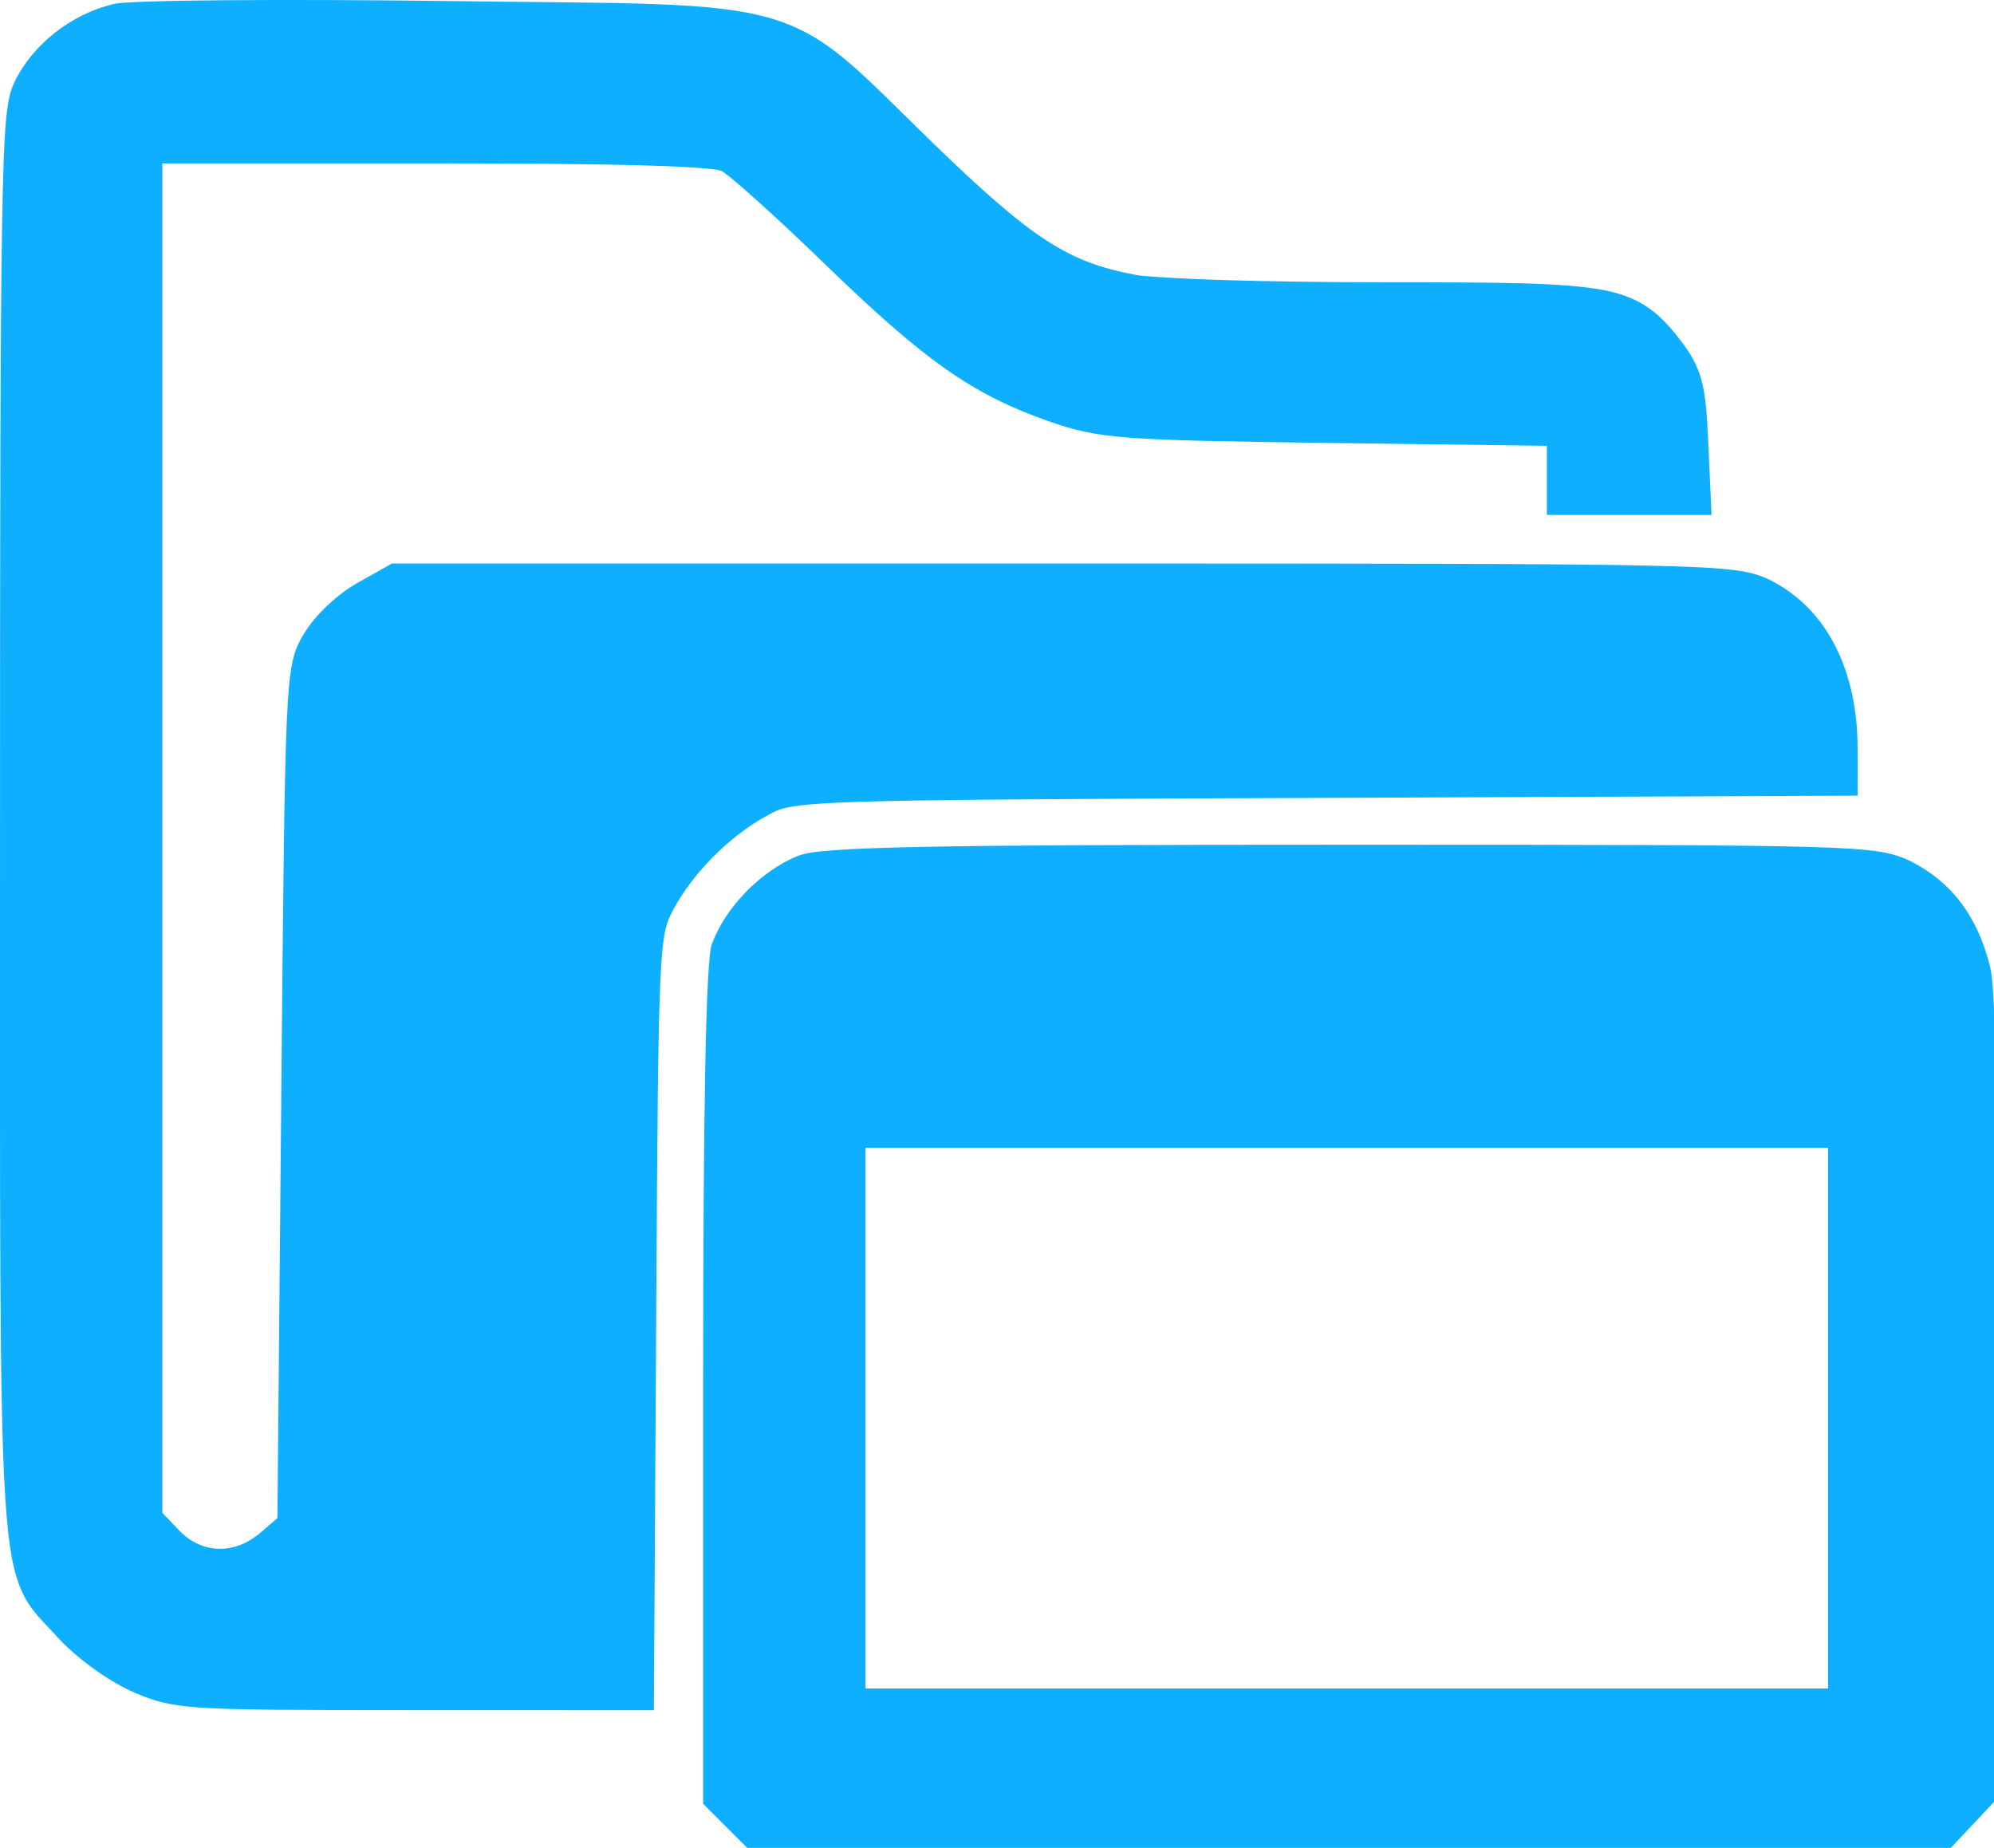 <?xml version="1.0" encoding="UTF-8" standalone="no"?>
<svg
   xmlns:dc="http://purl.org/dc/elements/1.1/"
   xmlns:cc="http://creativecommons.org/ns#"
   xmlns:rdf="http://www.w3.org/1999/02/22-rdf-syntax-ns#"
   xmlns:svg="http://www.w3.org/2000/svg"
   xmlns="http://www.w3.org/2000/svg"
   xmlns:sodipodi="http://sodipodi.sourceforge.net/DTD/sodipodi-0.dtd"
   xmlns:inkscape="http://www.inkscape.org/namespaces/inkscape"
   width="239.642mm"
   height="222.088mm"
   viewBox="0 0 239.642 222.088"
   version="1.1"
   id="svg8"
   inkscape:version="1.0.1 (3bc2e813f5, 2020-09-07)"
   sodipodi:docname="ImageFileSelector.svg">
  <defs
     id="defs2" />
  <sodipodi:namedview
     id="base"
     pagecolor="#ffffff"
     bordercolor="#666666"
     borderopacity="1.0"
     inkscape:pageopacity="0.0"
     inkscape:pageshadow="2"
     inkscape:zoom="0.28224708"
     inkscape:cx="564.73769"
     inkscape:cy="685.65949"
     inkscape:document-units="mm"
     inkscape:current-layer="layer1"
     inkscape:document-rotation="0"
     showgrid="false"
     fit-margin-top="0"
     fit-margin-left="0"
     fit-margin-right="0"
     fit-margin-bottom="0"
     inkscape:window-width="1267"
     inkscape:window-height="1198"
     inkscape:window-x="567"
     inkscape:window-y="70"
     inkscape:window-maximized="0" />
  <g
     inkscape:label="Layer 1"
     inkscape:groupmode="layer"
     id="layer1"
     transform="translate(43.587,33.247)"
     style="display:inline">
    <g
       id="g87"
       transform="matrix(0.265,0,0,0.265,-42.603,-32.261)"
       style="opacity:1">
      <path
         style="color:#000000;font-style:normal;font-variant:normal;font-weight:normal;font-stretch:normal;font-size:medium;line-height:normal;font-family:sans-serif;font-variant-ligatures:normal;font-variant-position:normal;font-variant-caps:normal;font-variant-numeric:normal;font-variant-alternates:normal;font-variant-east-asian:normal;font-feature-settings:normal;font-variation-settings:normal;text-indent:0;text-align:start;text-decoration:none;text-decoration-line:none;text-decoration-style:solid;text-decoration-color:#000000;letter-spacing:normal;word-spacing:normal;text-transform:none;writing-mode:lr-tb;direction:ltr;text-orientation:mixed;dominant-baseline:auto;baseline-shift:baseline;text-anchor:start;white-space:normal;shape-padding:0;shape-margin:0;inline-size:0;clip-rule:nonzero;display:inline;overflow:visible;visibility:visible;isolation:auto;mix-blend-mode:normal;color-interpolation:sRGB;color-interpolation-filters:linearRGB;solid-color:#000000;solid-opacity:1;vector-effect:none;fill:#0FAFFF;fill-opacity:1;fill-rule:nonzero;stroke:none;stroke-width:13.391;stroke-linecap:butt;stroke-linejoin:miter;stroke-miterlimit:4;stroke-dasharray:none;stroke-dashoffset:0;stroke-opacity:1.0;paint-order:fill markers stroke;color-rendering:auto;image-rendering:auto;shape-rendering:auto;text-rendering:auto;enable-background:accumulate;stop-color:#000000;stop-opacity:1;"
         d="M 57.912,756.856 C 48.169,752.309 34.255,741.997 26.991,733.94 1.458,705.616 2.996,728.864 2.996,371.136 2.996,79.673 3.552,47.633 8.809,36.556 15.833,21.753 32.245,8.755 49.055,4.682 55.875,3.029 123.635,2.474 199.632,3.448 364.393,5.56 347.57,0.712 413.983,65.225 c 46.359,45.033 63.515,56.132 96.407,62.369 9.865,1.871 60.924,3.402 113.464,3.402 106.776,0 111.886,0.952 129.571,24.138 8.101,10.621 9.734,16.703 10.804,40.246 l 1.261,27.734 H 734.999 704.509 V 207.489 191.864 L 600.876,190.496 C 504.027,189.217 495.736,188.598 474.214,181.044 440.224,169.113 420.295,155.081 375.01,111.197 352.601,89.48 330.783,69.905 326.527,67.696 321.178,64.919 279.329,63.679 191.007,63.679 H 63.227 V 374.383 685.087 l 9.52,9.937 c 12.504,13.052 31.844,13.635 46.084,1.389 l 9.941,-8.548 1.772,-194.288 c 1.755,-192.52 1.842,-194.402 9.568,-206.824 4.288,-6.894 14.071,-16.062 21.74,-20.372 l 13.944,-7.837 H 479.266 c 295.32,0 303.839,0.188 317.203,7.006 22.808,11.636 35.523,36.647 35.567,69.958 l 0.021,14.962 -238.266,0.982 c -236.555,0.975 -238.368,1.037 -252.438,8.641 -18.397,9.942 -35.829,27.314 -45.457,45.298 -7.543,14.089 -7.707,17.607 -8.701,187.08 l -1.014,172.721 -105.276,-0.035 C 78.075,765.121 75.217,764.93 57.914,756.855 Z"
         id="path89" />
      <path
         style="color:#000000;font-style:normal;font-variant:normal;font-weight:normal;font-stretch:normal;font-size:medium;line-height:normal;font-family:sans-serif;font-variant-ligatures:normal;font-variant-position:normal;font-variant-caps:normal;font-variant-numeric:normal;font-variant-alternates:normal;font-variant-east-asian:normal;font-feature-settings:normal;font-variation-settings:normal;text-indent:0;text-align:start;text-decoration:none;text-decoration-line:none;text-decoration-style:solid;text-decoration-color:#000000;letter-spacing:normal;word-spacing:normal;text-transform:none;writing-mode:lr-tb;direction:ltr;text-orientation:mixed;dominant-baseline:auto;baseline-shift:baseline;text-anchor:start;white-space:normal;shape-padding:0;shape-margin:0;inline-size:0;clip-rule:nonzero;display:inline;overflow:visible;visibility:visible;isolation:auto;mix-blend-mode:normal;color-interpolation:sRGB;color-interpolation-filters:linearRGB;solid-color:#000000;solid-opacity:1;vector-effect:none;fill:#0FAFFF;fill-opacity:1;fill-rule:nonzero;stroke:none;stroke-width:13.391;stroke-linecap:butt;stroke-linejoin:miter;stroke-miterlimit:4;stroke-dasharray:none;stroke-dashoffset:0;stroke-opacity:1.0;paint-order:fill markers stroke;color-rendering:auto;image-rendering:auto;shape-rendering:auto;text-rendering:auto;enable-background:accumulate;stop-color:#000000;stop-opacity:1;"
         d="M 145.025 -3.699 C 127.857 -3.758 112.026 -3.727 98.348 -3.615 C 84.669 -3.503 73.149 -3.309 64.561 -3.037 C 60.266 -2.901 56.709 -2.748 53.934 -2.568 C 51.158 -2.389 49.523 -2.322 47.479 -1.826 C 28.47 2.78 10.865 16.605 2.76 33.686 C -0.901 41.4 -1.965 52.635 -2.764 98.586 C -3.562 144.537 -3.699 225.401 -3.699 371.137 C -3.699 549.991 -4.11 633.443 -1.262 676.506 C 0.162 698.037 2.35 709.744 6.402 718.438 C 10.455 727.131 15.917 731.654 22.018 738.422 C 30.226 747.527 44.035 757.769 55.08 762.924 L 58.145 764.352 L 58.238 764.301 C 65.649 767.56 72.674 769.742 86.887 770.701 C 103.104 771.796 129.484 771.834 180.902 771.852 L 292.838 771.889 L 293.891 592.51 C 294.388 507.775 294.684 464.476 295.777 440.973 C 296.324 429.221 297.088 422.465 298.033 418.172 C 298.978 413.879 299.963 411.98 301.799 408.551 C 310.687 391.949 327.454 375.215 344.537 365.982 C 348.005 364.108 349.515 363.218 354.695 362.252 C 359.875 361.286 368.603 360.516 384.369 359.977 C 415.901 358.897 475.541 358.634 593.818 358.146 L 838.764 357.137 L 838.732 335.498 C 838.686 300.487 824.882 272.529 799.512 259.586 C 795.925 257.756 791.506 255.988 783.688 254.941 C 775.869 253.895 764.197 253.248 743.75 252.797 C 702.856 251.894 626.927 251.848 479.266 251.848 L 174.043 251.848 L 158.572 260.543 C 149.489 265.648 139.72 274.704 134.426 283.217 C 132.457 286.382 130.37 290.066 129.076 295.75 C 127.783 301.434 127.011 309.122 126.4 322.318 C 125.179 348.712 124.725 397.255 123.848 493.516 L 122.105 684.768 L 114.465 691.336 C 102.576 701.559 87.77 701.026 77.582 690.393 L 69.922 682.396 L 69.922 374.383 L 69.922 70.375 L 191.008 70.375 C 235.137 70.375 267.644 70.685 289.684 71.338 C 300.703 71.665 309.117 72.08 314.957 72.568 C 317.877 72.813 320.162 73.081 321.709 73.334 C 323.256 73.587 324.268 74.067 323.443 73.639 C 322.995 73.406 325.583 75.126 328.471 77.523 C 331.358 79.92 335.139 83.211 339.49 87.115 C 348.194 94.924 359.205 105.204 370.352 116.006 C 415.829 160.077 437.23 175.158 471.996 187.361 C 482.957 191.209 491.539 193.513 508.799 194.801 C 526.058 196.089 552.351 196.552 600.787 197.191 L 697.812 198.473 L 697.812 207.488 L 697.812 229.809 L 735 229.809 L 772.496 229.809 L 770.918 195.076 C 770.377 183.177 769.729 175.376 767.93 168.674 C 766.13 161.971 763.041 156.7 758.748 151.072 C 749.744 139.267 741.363 131.157 723.275 127.787 C 705.188 124.418 677.261 124.301 623.854 124.301 C 597.648 124.301 571.798 123.919 551.318 123.305 C 530.838 122.691 514.82 121.619 511.637 121.016 C 495.696 117.992 484.369 114.067 470.873 105.336 C 457.378 96.605 441.729 82.842 418.648 60.422 C 402.117 44.363 390.715 32.535 379.939 23.518 C 369.164 14.5 358.798 8.322 345.543 4.502 C 319.033 -3.138 282.035 -2.191 199.717 -3.246 C 180.697 -3.49 162.193 -3.64 145.025 -3.699 z M 144.979 9.693 C 162.103 9.752 180.568 9.899 199.547 10.143 C 281.99 11.2 318.962 10.777 341.834 17.369 C 353.27 20.665 361.448 25.504 371.346 33.787 C 381.244 42.071 392.644 53.83 409.318 70.027 C 432.597 92.64 448.704 106.942 463.6 116.578 C 478.495 126.214 492.192 130.957 509.143 134.172 C 515.824 135.439 530.267 136.07 550.918 136.689 C 571.569 137.309 597.518 137.691 623.854 137.691 C 677.222 137.691 705.24 138.048 720.822 140.951 C 736.405 143.854 739.421 147.813 748.102 159.193 C 751.91 164.186 753.686 167.267 754.996 172.146 C 756.306 177.026 757.012 184.04 757.541 195.684 L 758.482 216.418 L 735 216.418 L 711.203 216.418 L 711.203 207.488 L 711.203 185.256 L 600.965 183.801 C 552.552 183.161 526.274 182.675 509.795 181.445 C 493.316 180.216 486.993 178.434 476.432 174.727 C 443.218 163.069 424.762 150.086 379.67 106.389 C 368.407 95.474 357.304 85.109 348.432 77.148 C 343.996 73.168 340.124 69.792 337.023 67.219 C 333.923 64.645 332.188 63.089 329.611 61.752 C 327.449 60.63 325.983 60.465 323.873 60.119 C 321.763 59.773 319.21 59.487 316.074 59.225 C 309.803 58.7 301.231 58.284 290.08 57.953 C 267.777 57.292 235.2 56.982 191.008 56.982 L 56.531 56.982 L 56.531 374.383 L 56.531 687.777 L 67.912 699.656 C 82.733 715.126 106.605 715.758 123.197 701.49 L 135.439 690.961 L 137.238 493.637 C 138.116 397.377 138.585 348.721 139.777 322.938 C 140.374 310.046 141.182 302.899 142.133 298.721 C 143.084 294.542 143.903 293.335 145.797 290.289 C 149.079 285.012 158.879 275.732 165.133 272.217 L 177.549 265.238 L 479.266 265.238 C 626.924 265.238 702.917 265.288 743.453 266.184 C 763.721 266.631 775.144 267.309 781.91 268.215 C 788.676 269.121 790.33 269.934 793.426 271.514 C 813.671 281.842 825.3 303.903 825.342 335.516 L 825.342 335.518 L 825.354 343.801 L 593.764 344.756 C 475.486 345.243 415.943 345.497 383.912 346.594 C 367.897 347.142 358.748 347.875 352.238 349.09 C 345.729 350.304 341.737 352.273 338.17 354.201 C 318.46 364.853 300.361 382.863 289.992 402.23 C 288.056 405.846 286.193 409.67 284.955 415.295 C 283.717 420.92 282.964 428.276 282.402 440.35 C 281.279 464.496 280.997 507.693 280.5 592.432 L 279.525 758.494 L 180.906 758.461 C 129.496 758.443 103.032 758.369 87.787 757.34 C 72.542 756.311 69.286 754.773 60.744 750.787 L 60.723 750.777 C 52.279 746.831 38.278 736.46 31.965 729.457 C 25.299 722.063 21.379 718.872 18.539 712.779 C 15.699 706.687 13.483 696.536 12.1 675.623 C 9.333 633.797 9.691 550.01 9.691 371.137 C 9.691 225.409 9.831 144.523 10.625 98.818 C 11.419 53.114 13.262 42.788 14.857 39.426 C 20.801 26.901 36.02 14.73 50.631 11.189 C 50.292 11.272 52.265 10.959 54.797 10.795 C 57.329 10.631 60.779 10.479 64.984 10.346 C 73.394 10.079 84.844 9.887 98.457 9.775 C 112.07 9.664 127.854 9.634 144.979 9.693 z "
         id="path91" />
    </g>
    <g
       id="g81"
       transform="matrix(0.265,0,0,0.265,-42.603,-32.261)"
       style="opacity:1">
      <path
         style="color:#000000;font-style:normal;font-variant:normal;font-weight:normal;font-stretch:normal;font-size:medium;line-height:normal;font-family:sans-serif;font-variant-ligatures:normal;font-variant-position:normal;font-variant-caps:normal;font-variant-numeric:normal;font-variant-alternates:normal;font-variant-east-asian:normal;font-feature-settings:normal;font-variation-settings:normal;text-indent:0;text-align:start;text-decoration:none;text-decoration-line:none;text-decoration-style:solid;text-decoration-color:#000000;letter-spacing:normal;word-spacing:normal;text-transform:none;writing-mode:lr-tb;direction:ltr;text-orientation:mixed;dominant-baseline:auto;baseline-shift:baseline;text-anchor:start;white-space:normal;shape-padding:0;shape-margin:0;inline-size:0;clip-rule:nonzero;display:inline;overflow:visible;visibility:visible;isolation:auto;mix-blend-mode:normal;color-interpolation:sRGB;color-interpolation-filters:linearRGB;solid-color:#000000;solid-opacity:1;vector-effect:none;fill:#0FAFFF;fill-opacity:1;fill-rule:nonzero;stroke:none;stroke-width:13.391;stroke-linecap:butt;stroke-linejoin:miter;stroke-miterlimit:4;stroke-dasharray:none;stroke-dashoffset:0;stroke-opacity:1.0;paint-order:fill markers stroke;color-rendering:auto;image-rendering:auto;shape-rendering:auto;text-rendering:auto;enable-background:accumulate;stop-color:#000000;stop-opacity:1;"
         d="m 330.562,820.269 -8.696,-8.696 V 623.864 c 0,-124.011 1.279,-191.094 3.768,-197.683 5.128,-13.573 20.417,-29.312 34.205,-35.211 9.303,-3.98 55.135,-4.878 249.037,-4.878 229.737,0 238.092,0.233 251.368,7.006 16.728,8.534 26.809,22.041 31.979,42.847 2.652,10.672 3.569,73.132 2.868,195.217 l -1.031,179.524 -8.589,9.141 -8.589,9.141 H 608.069 339.258 Z M 832.057,639.415 V 510.096 H 607.076 382.096 v 129.319 129.319 h 224.98 224.98 z"
         id="path83" />
      <path
         style="color:#000000;font-style:normal;font-variant:normal;font-weight:normal;font-stretch:normal;font-size:medium;line-height:normal;font-family:sans-serif;font-variant-ligatures:normal;font-variant-position:normal;font-variant-caps:normal;font-variant-numeric:normal;font-variant-alternates:normal;font-variant-east-asian:normal;font-feature-settings:normal;font-variation-settings:normal;text-indent:0;text-align:start;text-decoration:none;text-decoration-line:none;text-decoration-style:solid;text-decoration-color:#000000;letter-spacing:normal;word-spacing:normal;text-transform:none;writing-mode:lr-tb;direction:ltr;text-orientation:mixed;dominant-baseline:auto;baseline-shift:baseline;text-anchor:start;white-space:normal;shape-padding:0;shape-margin:0;inline-size:0;clip-rule:nonzero;display:inline;overflow:visible;visibility:visible;isolation:auto;mix-blend-mode:normal;color-interpolation:sRGB;color-interpolation-filters:linearRGB;solid-color:#000000;solid-opacity:1;vector-effect:none;fill:#0FAFFF;fill-opacity:1;fill-rule:nonzero;stroke:none;stroke-width:13.391;stroke-linecap:butt;stroke-linejoin:miter;stroke-miterlimit:4;stroke-dasharray:none;stroke-dashoffset:0;stroke-opacity:1.0;paint-order:fill markers stroke;color-rendering:auto;image-rendering:auto;shape-rendering:auto;text-rendering:auto;enable-background:accumulate;stop-color:#000000;stop-opacity:1;"
         d="M 608.875 379.396 C 511.914 379.396 451.975 379.62 415.002 380.344 C 396.515 380.706 383.78 381.19 374.91 381.852 C 366.04 382.513 361.275 383.073 357.205 384.814 C 341.104 391.704 325.45 407.726 319.371 423.814 C 318.43 426.306 318.388 427.917 318.096 430.809 C 317.804 433.7 317.547 437.425 317.309 442.066 C 316.832 451.35 316.437 464.274 316.121 480.861 C 315.489 514.037 315.17 561.835 315.17 623.863 L 315.17 814.346 L 325.828 825.004 L 336.484 835.66 L 608.068 835.66 L 879.775 835.66 L 890.35 824.41 L 900.738 813.354 L 901.785 631.199 C 902.136 570.134 902.082 523.97 901.607 491.674 C 901.37 475.526 901.028 462.85 900.574 453.457 C 900.12 444.064 899.728 438.394 898.719 434.33 C 893.221 412.206 881.591 396.472 863.285 387.133 C 859.727 385.317 855.507 383.591 848.705 382.529 C 841.903 381.467 832.261 380.817 815.918 380.361 C 783.233 379.45 723.746 379.396 608.875 379.396 z M 608.875 392.787 C 723.741 392.787 783.299 392.849 815.545 393.748 C 831.668 394.197 840.963 394.873 846.641 395.76 C 852.319 396.646 854.122 397.489 857.201 399.061 C 872.351 406.79 880.883 418.072 885.725 437.559 C 886.041 438.831 886.758 444.969 887.199 454.104 C 887.641 463.238 887.983 475.809 888.219 491.871 C 888.691 523.994 888.745 570.104 888.395 631.123 L 887.379 808.016 L 880.59 815.24 L 873.984 822.27 L 608.068 822.27 L 342.031 822.27 L 335.297 815.535 L 328.561 808.799 L 328.561 623.863 C 328.561 561.881 328.88 514.133 329.51 481.117 C 329.824 464.609 330.218 451.775 330.682 442.752 C 330.913 438.24 331.163 434.675 331.418 432.152 C 331.673 429.63 332.216 427.702 331.896 428.547 C 336.074 417.489 350.999 402.034 362.473 397.125 C 363.054 396.876 367.507 395.831 375.906 395.205 C 384.306 394.579 396.892 394.092 415.264 393.732 C 452.007 393.013 511.934 392.787 608.875 392.787 z M 375.4 503.4 L 375.4 639.416 L 375.4 775.43 L 607.076 775.43 L 838.752 775.43 L 838.752 639.416 L 838.752 503.4 L 607.076 503.4 L 375.4 503.4 z M 388.791 516.791 L 607.076 516.791 L 825.361 516.791 L 825.361 639.416 L 825.361 762.039 L 607.076 762.039 L 388.791 762.039 L 388.791 639.416 L 388.791 516.791 z "
         id="path85" />
    </g>
  </g>
  <style
     type="text/css"
     id="style24">
	.st0{fill:#FFFFFF;}
	.st1{fill:none;stroke:#0FAFFF;stroke-width:3.676;stroke-linejoin:round;stroke-miterlimit:10;}
	.st2{fill:none;stroke:#0FAFFF;stroke-width:1.629;stroke-linecap:round;stroke-linejoin:round;stroke-miterlimit:3;}
	.st3{fill:#DDEFFF;stroke:#0FAFFF;stroke-width:1.629;stroke-linecap:round;stroke-linejoin:round;stroke-miterlimit:3;}
	.st4{fill:#5D91CD;stroke:#5D91CD;stroke-width:0.77;stroke-linecap:round;stroke-linejoin:round;stroke-miterlimit:3;}
</style>
</svg>
